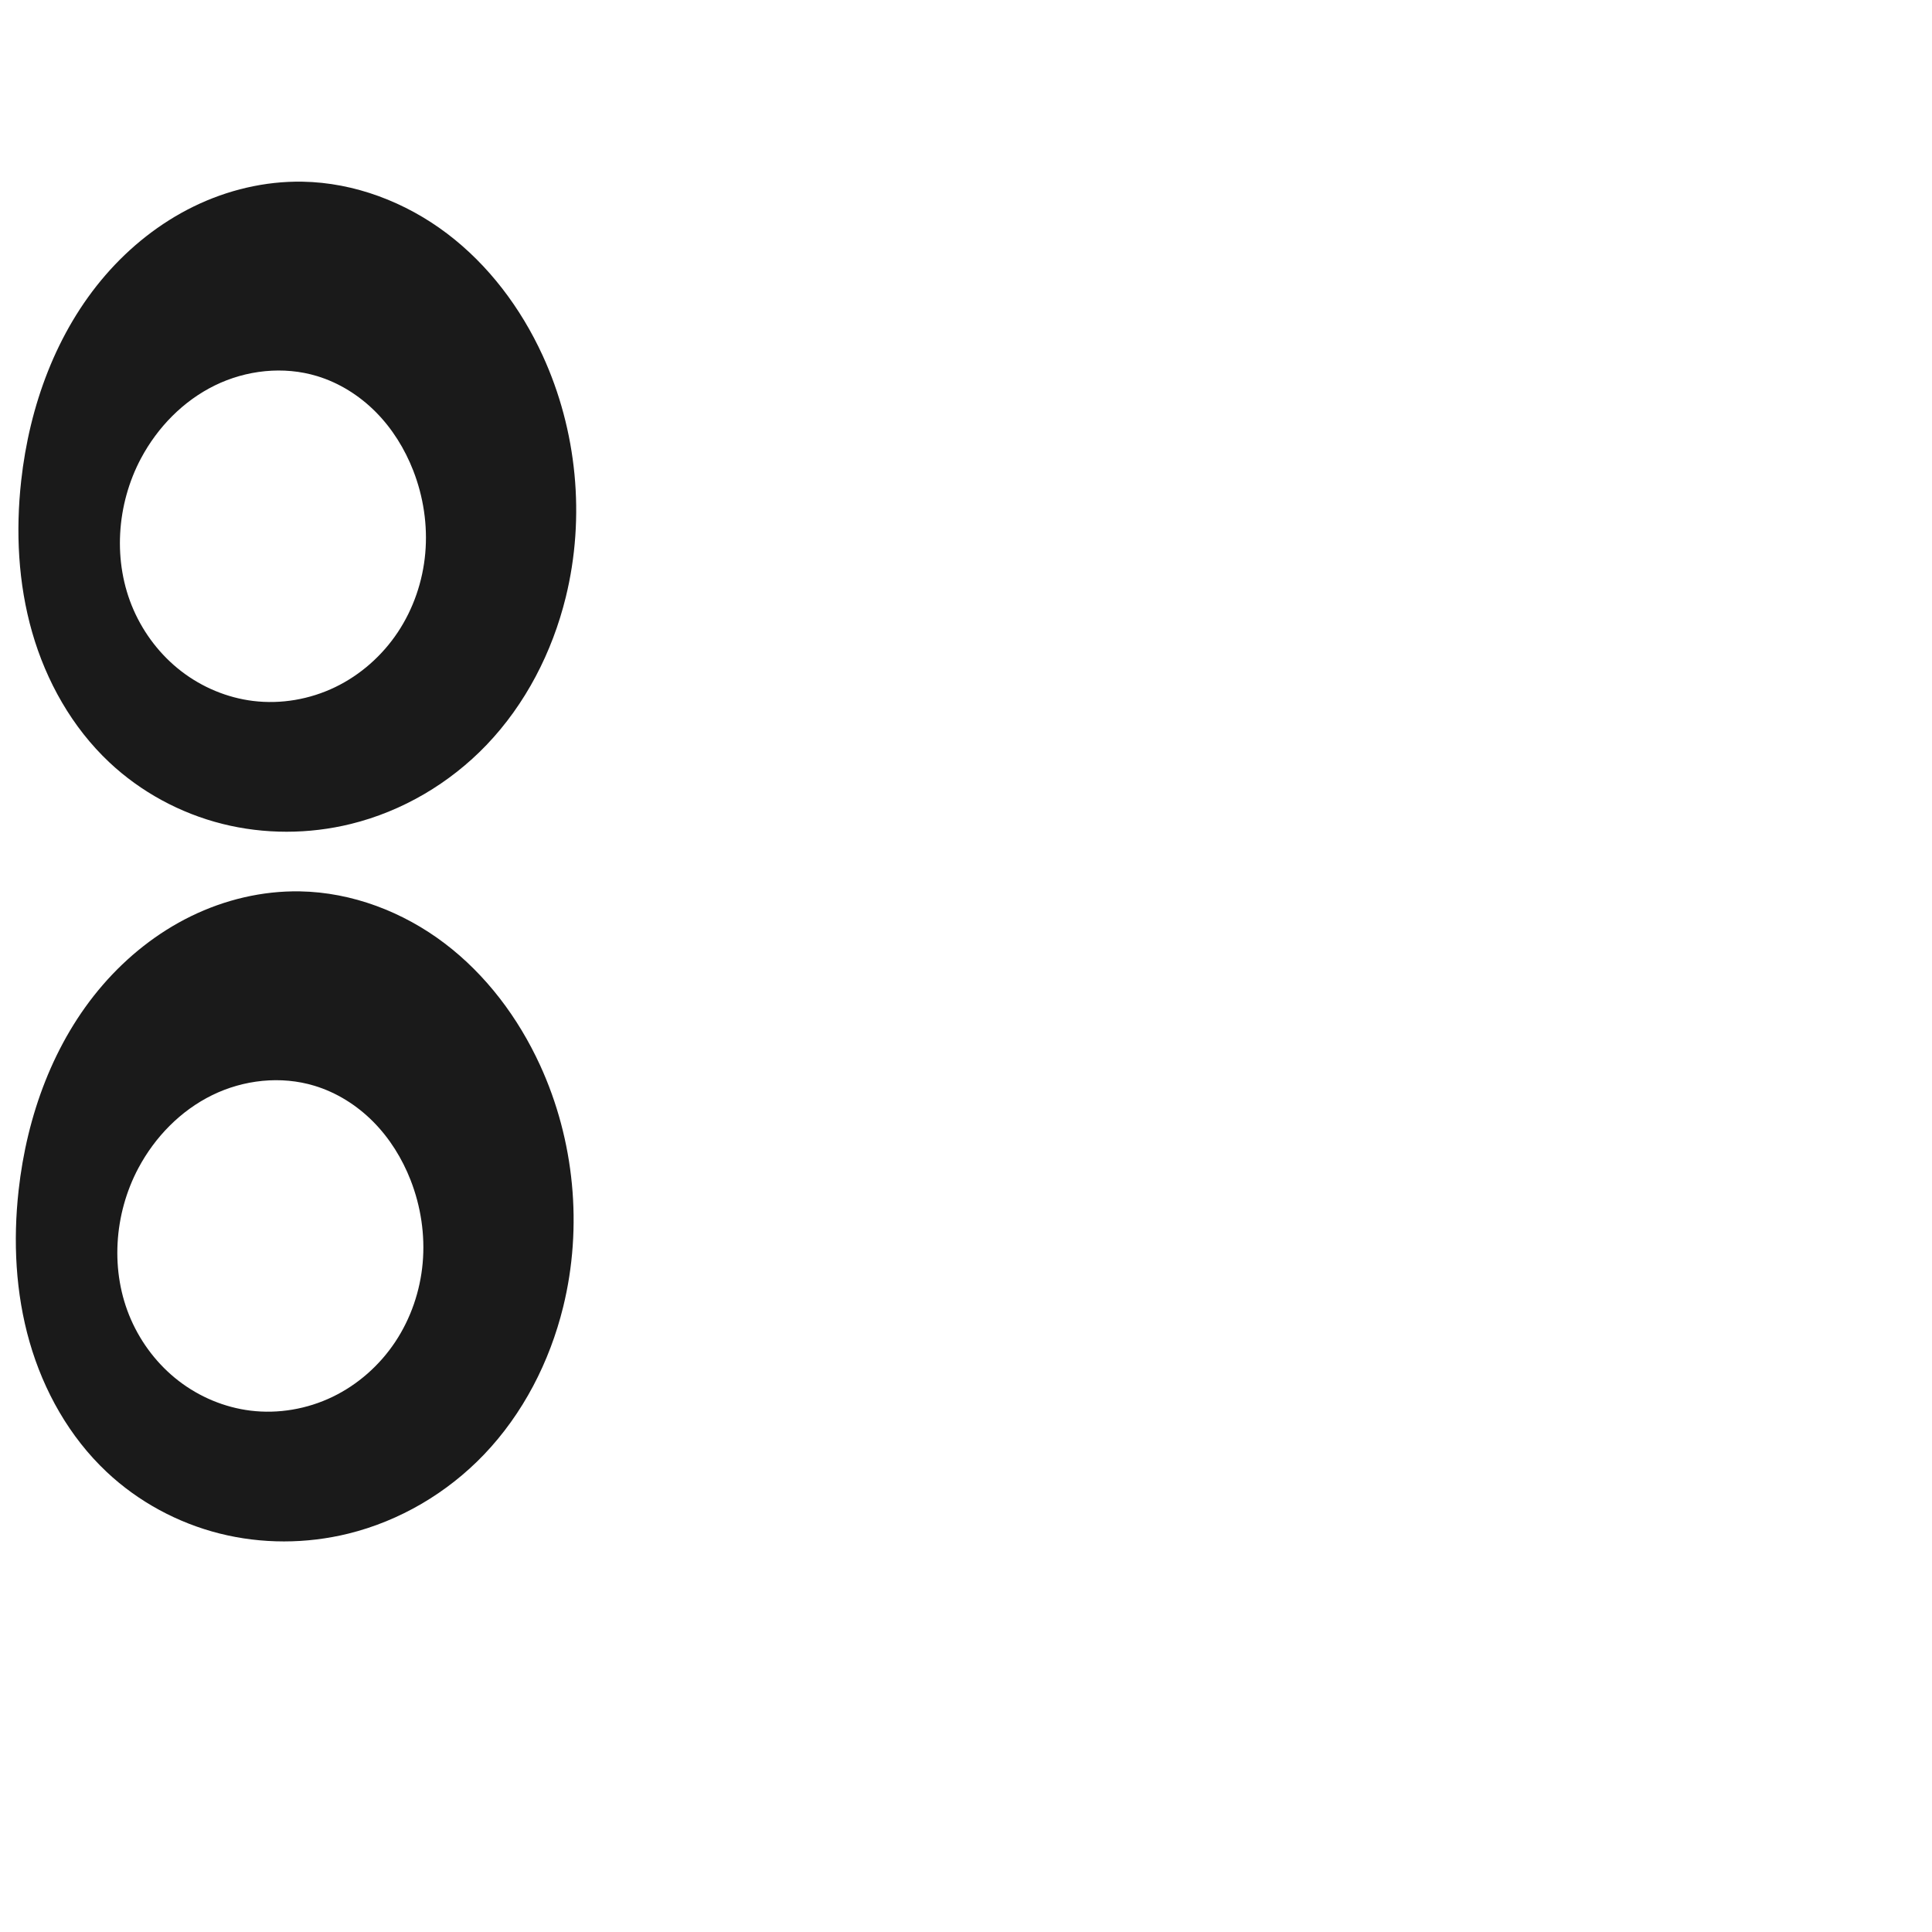 <?xml version="1.0" encoding="UTF-8" standalone="no"?>
<svg
   xmlns:dc="http://purl.org/dc/elements/1.1/"
   xmlns:cc="http://creativecommons.org/ns#"
   xmlns:rdf="http://www.w3.org/1999/02/22-rdf-syntax-ns#"
   xmlns:svg="http://www.w3.org/2000/svg"
   xmlns="http://www.w3.org/2000/svg"
   xmlns:sodipodi="http://sodipodi.sourceforge.net/DTD/sodipodi-0.dtd"
   xmlns:inkscape="http://www.inkscape.org/namespaces/inkscape"
   xml:space="preserve"
   width="1000"
   height="1000"
   version="1.1"
   style="clip-rule:evenodd;fill-rule:evenodd;image-rendering:optimizeQuality;shape-rendering:geometricPrecision;text-rendering:geometricPrecision"
   viewBox="0 0 1000 1000"
   id="svg10"
   sodipodi:docname="ഃ.svg"
   inkscape:version="1.0.1 (3bc2e813f5, 2020-09-07)"><sodipodi:namedview
   pagecolor="#ffffff"
   bordercolor="#666666"
   borderopacity="1"
   objecttolerance="10"
   gridtolerance="10"
   guidetolerance="10"
   inkscape:pageopacity="0"
   inkscape:pageshadow="2"
   inkscape:window-width="1920"
   inkscape:window-height="1015"
   id="namedview12"
   showgrid="false"
   inkscape:zoom="0.84890884"
   inkscape:cx="199.00498"
   inkscape:cy="430.7826"
   inkscape:window-x="1920"
   inkscape:window-y="0"
   inkscape:window-maximized="1"
   inkscape:current-layer="svg10"
   showguides="true"
   inkscape:guide-bbox="true"
   inkscape:document-rotation="0"><sodipodi:guide
   position="0,1000"
   orientation="0,1"
   id="guide16"
   inkscape:label=""
   inkscape:locked="true"
   inkscape:color="rgb(0,0,255)" /><sodipodi:guide
   position="1763.312,2036.169"
   orientation="1000,0"
   id="guide18" /><sodipodi:guide
   position="0,200"
   orientation="0,1"
   id="guide20"
   inkscape:label="base"
   inkscape:locked="true"
   inkscape:color="rgb(0,0,255)" /><inkscape:grid
   type="xygrid"
   id="grid24"
   originx="-473.376"
   originy="-489.692" /><sodipodi:guide
   position="0,0"
   orientation="0,1"
   id="guide34"
   inkscape:label="bottom"
   inkscape:locked="true"
   inkscape:color="rgb(0,0,255)" /><sodipodi:guide
   position="225.051,1693.319"
   orientation="0,1"
   id="guide44"
   inkscape:label=""
   inkscape:locked="false"
   inkscape:color="rgb(0,0,255)" /><sodipodi:guide
   position="0,900"
   orientation="0,1"
   id="guide46"
   inkscape:label=""
   inkscape:locked="true"
   inkscape:color="rgb(0,0,255)" /><sodipodi:guide
   position="315.444,587.392"
   orientation="1,0"
   id="guide841"
   inkscape:label="width" />    </sodipodi:namedview>
 <defs
   id="defs4"><inkscape:path-effect
   effect="spiro"
   id="path-effect881"
   is_visible="true"
   lpeversion="1" /><inkscape:path-effect
   effect="spiro"
   id="path-effect862"
   is_visible="true"
   lpeversion="1" /><inkscape:path-effect
   effect="spiro"
   id="path-effect851"
   is_visible="true"
   lpeversion="1" />
  <style
   type="text/css"
   id="style2">
   <![CDATA[
    .fil0 {fill:#EF7F1A;fill-rule:nonzero}
   ]]>
  </style>
 <inkscape:path-effect
   effect="spiro"
   id="path-effect1214"
   is_visible="true"
   lpeversion="1" /><inkscape:path-effect
   effect="spiro"
   id="path-effect1195"
   is_visible="true"
   lpeversion="1" /><inkscape:path-effect
   effect="spiro"
   id="path-effect992"
   is_visible="true"
   lpeversion="1" /><inkscape:path-effect
   effect="spiro"
   id="path-effect1060"
   is_visible="true"
   lpeversion="1" /><inkscape:path-effect
   effect="spiro"
   id="path-effect1047"
   is_visible="true"
   lpeversion="1" /></defs>
 
<path
   id="path1006-5"
   style="display:inline;fill:#1a1a1a;fill-rule:nonzero;stroke:none;stroke-width:2.119px;stroke-linecap:butt;stroke-linejoin:miter;stroke-opacity:1"
   d="m 279.507,551.284 c 17.835,38.815 22.19,83.698 11.991,125.179 -6.986,28.415 -20.793,55.342 -41.035,76.472 -18.972,19.805 -43.524,34.3 -70.154,40.862 -21.782,5.367 -44.878,5.422 -66.633,-0.052 C 91.922,788.27 71.558,777.255 55.218,761.884 35.997,743.803 22.59,719.976 15.311,694.611 8.032,669.245 6.722,642.379 9.628,616.15 13.91,577.501 27.746,539.245 53.178,509.828 c 12.716,-14.708 28.231,-27.071 45.701,-35.605 17.47,-8.534 36.902,-13.189 56.342,-12.855 26.963,0.464 53.393,10.591 74.883,26.881 21.49,16.29 38.143,38.531 49.402,63.035 z M 71.672,604.512 c -12.758,23.919 -14.768,53.667 -3.878,78.492 5.445,12.412 13.97,23.488 24.706,31.762 10.736,8.273 23.675,13.707 37.127,15.37 14.454,1.786 29.385,-0.808 42.503,-7.134 13.118,-6.326 24.398,-16.335 32.458,-28.466 8.059,-12.131 12.903,-26.34 14.191,-40.846 1.289,-14.507 -0.956,-29.285 -6.249,-42.853 -4.372,-11.205 -10.843,-21.641 -19.307,-30.187 -8.464,-8.546 -18.945,-15.166 -30.455,-18.657 -17.374,-5.269 -36.674,-3.135 -52.971,4.866 -16.297,8.001 -29.58,21.635 -38.124,37.654 z"
   sodipodi:nodetypes="aaaaaacaaaaaa"
   inkscape:path-effect="#path-effect851"
   inkscape:original-d="m 279.50658,551.28377 c 20.82788,36.37655 20.25725,84.08449 11.99144,125.17866 -5.70458,28.36076 -20.93925,55.66258 -41.03463,76.47245 -18.79871,19.4671 -43.35197,37.11705 -70.15378,40.86175 C 137.69104,799.75122 86.44856,791.48982 55.218391,761.88448 18.278835,726.8668 -1.7683823,665.7577 9.6280422,616.15034 25.48738,547.11641 77.110461,454.63241 155.22113,461.36835 c 50.81562,5.69218 98.87822,45.54087 124.28545,89.91542 z M 71.672134,604.51154 c -15.85288,43.30522 12.015529,121.59177 57.954666,125.62309 48.23996,4.23322 87.43313,-71.08651 82.9022,-119.29942 -2.1747,-23.14065 -26.853,-44.91887 -49.76178,-48.84401 -33.02872,-5.65906 -79.575569,11.05255 -91.095086,42.52034 z" /><path
   id="path1006-5-6"
   style="clip-rule:evenodd;display:inline;fill:#1a1a1a;fill-rule:nonzero;stroke:none;stroke-width:2.119px;stroke-linecap:butt;stroke-linejoin:miter;stroke-opacity:1;image-rendering:optimizeQuality;shape-rendering:geometricPrecision;text-rendering:geometricPrecision"
   d="m 280.845,183.953 c 17.835,38.815 22.19,83.698 11.991,125.179 -6.986,28.415 -20.793,55.342 -41.035,76.472 -18.972,19.805 -43.524,34.3 -70.154,40.862 -21.782,5.367 -44.878,5.422 -66.633,-0.052 C 93.261,420.939 72.896,409.924 56.557,394.554 37.336,376.472 23.928,352.645 16.649,327.28 9.37,301.915 8.061,275.048 10.966,248.82 15.248,210.17 29.084,171.914 54.516,142.498 67.232,127.789 82.748,115.427 100.218,106.892 c 17.47,-8.534 36.902,-13.189 56.342,-12.855 26.963,0.464 53.393,10.591 74.883,26.881 21.49,16.29 38.143,38.531 49.402,63.035 z M 73.01,237.181 c -12.758,23.919 -14.768,53.667 -3.878,78.492 5.445,12.412 13.97,23.488 24.706,31.762 10.736,8.273 23.675,13.707 37.127,15.37 14.454,1.786 29.385,-0.808 42.503,-7.134 13.118,-6.326 24.398,-16.335 32.458,-28.466 8.059,-12.131 12.903,-26.34 14.191,-40.846 1.289,-14.507 -0.956,-29.285 -6.249,-42.853 -4.372,-11.205 -10.843,-21.641 -19.307,-30.187 -8.464,-8.546 -18.945,-15.166 -30.455,-18.657 -17.374,-5.269 -36.674,-3.135 -52.971,4.866 -16.297,8.001 -29.58,21.635 -38.124,37.654 z"
   sodipodi:nodetypes="aaaaaacaaaaaa"
   inkscape:path-effect="#path-effect881"
   inkscape:original-d="m 280.84494,183.95297 c 20.82788,36.37655 20.25725,84.08449 11.99144,125.17866 -5.70458,28.36076 -20.93925,55.66258 -41.03463,76.47245 -18.79871,19.4671 -43.35197,37.11705 -70.15378,40.86175 C 139.0294,432.42042 87.786912,424.15902 56.556752,394.55368 19.617192,359.536 -0.43002792,298.4269 10.966402,248.81954 26.825732,179.78561 78.448822,87.301607 156.55949,94.037547 c 50.81562,5.69218 98.87822,45.540873 124.28545,89.915423 z M 73.010492,237.18074 c -15.85288,43.30522 12.01553,121.59177 57.954668,125.62309 48.23996,4.23322 87.43313,-71.08651 82.9022,-119.29942 -2.1747,-23.14065 -26.853,-44.91887 -49.76178,-48.84401 -33.02872,-5.65906 -79.575568,11.05255 -91.095088,42.52034 z" /></svg>
